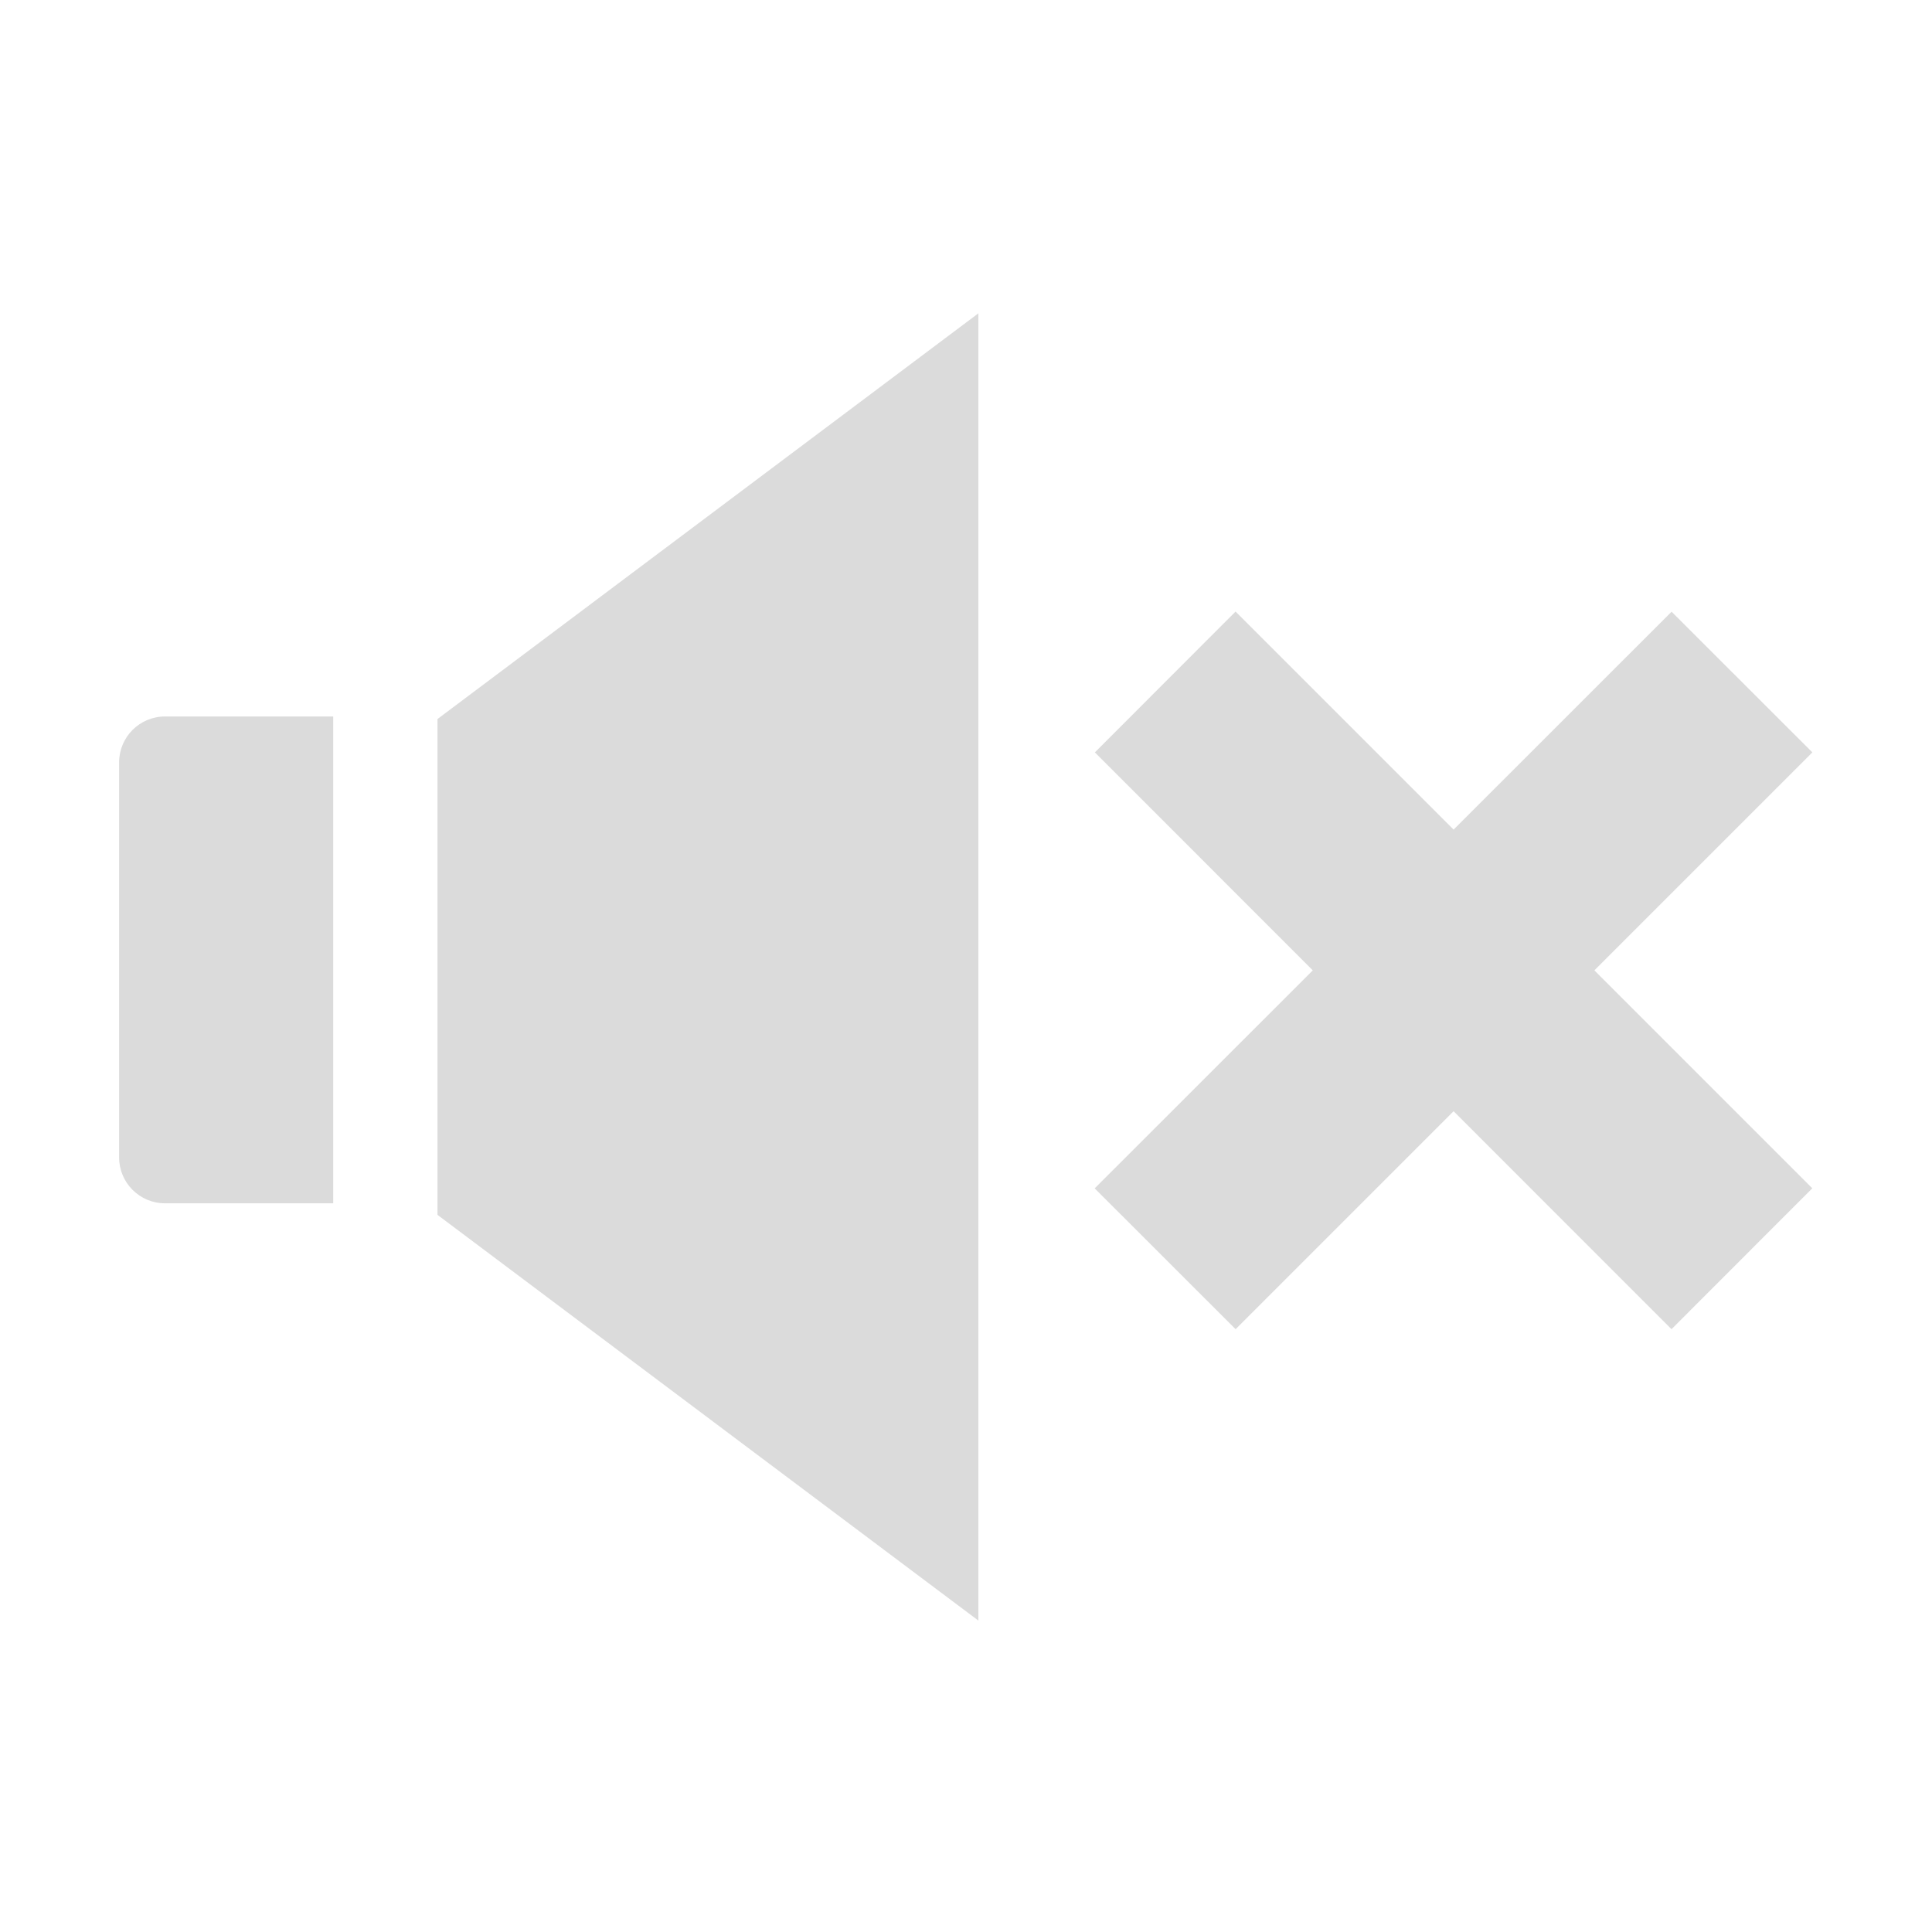 <?xml version="1.0" standalone="no"?><!DOCTYPE svg PUBLIC "-//W3C//DTD SVG 1.1//EN" "http://www.w3.org/Graphics/SVG/1.1/DTD/svg11.dtd"><svg t="1683693182183" class="icon" viewBox="0 0 1024 1024" version="1.1" xmlns="http://www.w3.org/2000/svg" p-id="6598" xmlns:xlink="http://www.w3.org/1999/xlink" width="16" height="16"><path d="M518.568 166.067 231.874 381.099 231.874 643.904 518.568 858.945Z" p-id="6599" fill="#dbdbdb"></path><path d="M654.892 704.501 770.425 588.96 885.929 704.501 960.552 629.817 845.058 514.323 960.593 398.779 885.97 324.217 770.439 439.702 654.871 324.135 580.308 398.779 695.8 514.31 580.206 629.857Z" p-id="6600" fill="#dbdbdb"></path><path d="M87.466 637.78l89.14 0L176.606 379.751l-89.14 0c-13.454 0-24.337 10.902-24.337 24.337l0 0.04 0 209.274 0 0.04C63.128 626.877 74.01 637.78 87.466 637.78z" p-id="6601" fill="#dbdbdb"></path></svg>